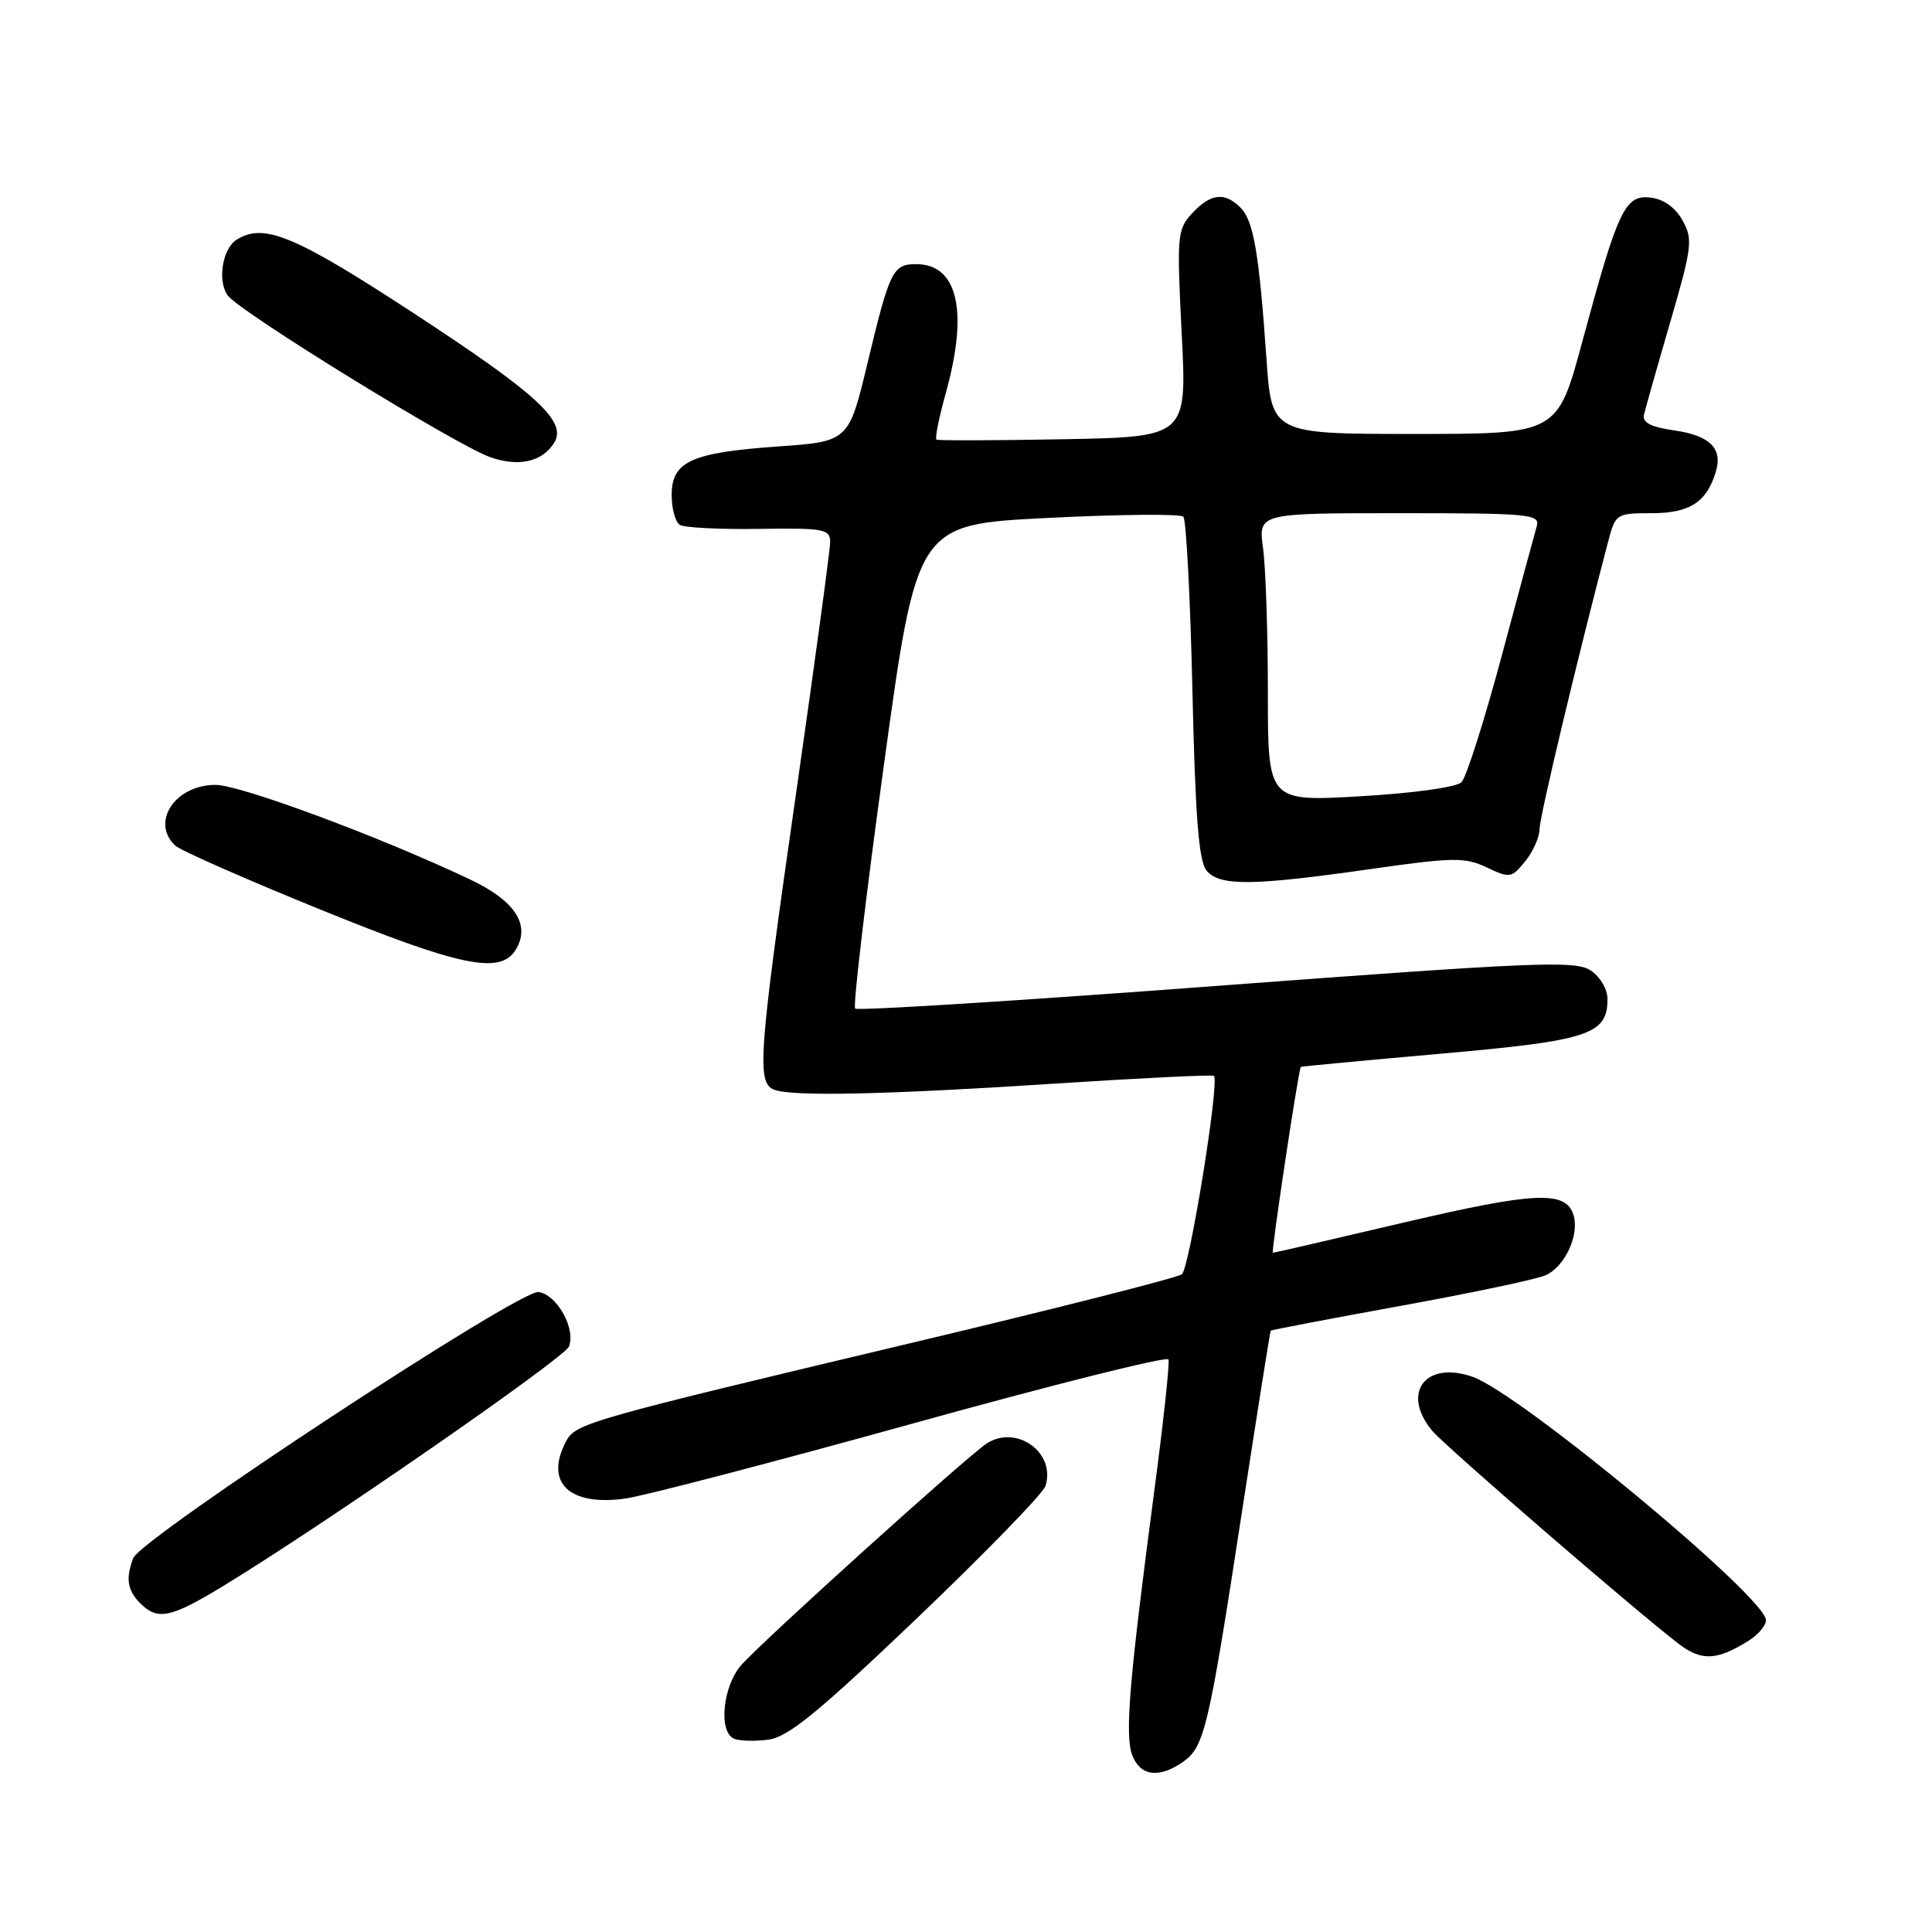 <?xml version="1.0" encoding="UTF-8" standalone="no"?>
<!DOCTYPE svg PUBLIC "-//W3C//DTD SVG 1.1//EN" "http://www.w3.org/Graphics/SVG/1.1/DTD/svg11.dtd" >
<svg xmlns="http://www.w3.org/2000/svg" xmlns:xlink="http://www.w3.org/1999/xlink" version="1.1" viewBox="0 0 256 256">
 <g >
 <path fill="currentColor"
d=" M 156.75 233.46 C 159.59 231.47 160.14 229.14 164.54 200.50 C 166.57 187.30 168.29 176.42 168.38 176.32 C 168.46 176.22 176.17 174.75 185.51 173.05 C 194.86 171.35 203.52 169.53 204.77 168.99 C 207.34 167.89 209.33 163.61 208.49 160.97 C 207.46 157.73 203.40 157.92 186.03 161.99 C 176.64 164.20 168.83 166.00 168.66 166.00 C 168.40 166.00 172.06 141.67 172.37 141.37 C 172.44 141.30 180.79 140.52 190.92 139.62 C 210.57 137.89 213.00 137.09 213.00 132.37 C 213.00 131.06 212.01 129.40 210.74 128.57 C 208.73 127.25 203.36 127.48 161.18 130.64 C 135.16 132.60 113.62 133.95 113.31 133.64 C 113.01 133.34 114.72 118.78 117.13 101.30 C 121.50 69.50 121.50 69.50 138.80 68.63 C 148.31 68.15 156.41 68.08 156.80 68.46 C 157.18 68.85 157.72 79.19 158.00 91.43 C 158.38 108.25 158.84 114.10 159.87 115.35 C 161.61 117.44 165.89 117.40 181.64 115.15 C 192.59 113.59 194.10 113.57 197.00 114.94 C 200.06 116.39 200.30 116.35 202.10 114.12 C 203.15 112.83 204.00 110.91 204.00 109.84 C 204.00 108.25 209.01 87.26 213.09 71.75 C 214.06 68.07 214.17 68.00 218.88 68.00 C 223.89 68.00 226.16 66.53 227.36 62.50 C 228.28 59.41 226.57 57.71 221.84 57.03 C 218.75 56.59 217.60 55.99 217.83 54.96 C 218.02 54.16 219.58 48.64 221.31 42.70 C 224.22 32.70 224.34 31.69 222.94 29.20 C 221.99 27.49 220.43 26.38 218.70 26.18 C 215.32 25.79 214.40 27.74 209.67 45.24 C 206.37 57.50 206.37 57.50 187.43 57.50 C 168.50 57.50 168.50 57.50 167.81 47.50 C 166.83 33.48 166.11 29.25 164.37 27.51 C 162.27 25.41 160.43 25.62 157.98 28.25 C 155.99 30.39 155.92 31.17 156.58 44.20 C 157.28 57.90 157.28 57.90 140.89 58.20 C 131.87 58.37 124.31 58.39 124.09 58.25 C 123.86 58.12 124.42 55.31 125.34 52.02 C 128.34 41.22 126.90 35.00 121.40 35.00 C 118.31 35.00 117.89 35.86 114.98 47.99 C 112.46 58.50 112.46 58.50 103.08 59.16 C 91.56 59.97 89.00 61.15 89.00 65.61 C 89.00 67.41 89.49 69.18 90.08 69.55 C 90.68 69.92 95.41 70.16 100.58 70.08 C 109.16 69.95 110.00 70.11 110.00 71.81 C 110.00 72.84 107.97 87.77 105.50 105.00 C 100.51 139.76 100.23 143.49 102.58 144.39 C 105.00 145.32 117.39 145.05 140.00 143.57 C 151.28 142.84 160.66 142.38 160.85 142.56 C 161.63 143.26 157.62 168.07 156.60 168.85 C 155.99 169.31 139.97 173.38 121.00 177.89 C 77.86 188.15 76.28 188.60 75.02 190.96 C 72.10 196.43 75.41 199.63 82.89 198.56 C 85.43 198.20 102.57 193.72 121.00 188.61 C 139.43 183.49 154.65 179.68 154.83 180.13 C 155.00 180.58 154.18 188.28 152.99 197.23 C 149.63 222.65 149.02 229.91 150.03 232.58 C 151.09 235.35 153.58 235.68 156.75 233.46 Z  M 121.51 214.42 C 130.55 205.78 138.21 197.90 138.53 196.90 C 139.94 192.46 134.64 188.68 130.70 191.30 C 127.95 193.14 101.30 217.20 98.25 220.60 C 95.78 223.36 95.16 229.46 97.25 230.38 C 97.94 230.69 99.98 230.75 101.78 230.52 C 104.40 230.20 108.35 226.97 121.51 214.42 Z  M 231.75 217.37 C 232.99 216.59 234.00 215.38 234.00 214.69 C 234.00 211.65 201.34 184.57 195.09 182.42 C 188.84 180.27 185.63 184.59 189.77 189.58 C 191.44 191.59 216.47 213.23 222.41 217.80 C 225.45 220.14 227.52 220.04 231.75 217.37 Z  M 29.37 210.28 C 42.46 202.35 74.80 179.95 75.39 178.42 C 76.31 176.03 73.80 171.55 71.36 171.20 C 68.87 170.84 18.67 203.81 17.65 206.47 C 16.63 209.13 16.88 210.73 18.57 212.43 C 20.88 214.74 22.57 214.40 29.37 210.28 Z  M 68.30 125.90 C 70.37 122.60 68.30 119.37 62.26 116.52 C 50.32 110.86 31.84 104.00 28.56 104.00 C 23.18 104.00 19.90 108.99 23.25 112.07 C 23.94 112.70 32.60 116.52 42.50 120.54 C 60.94 128.04 66.26 129.15 68.30 125.90 Z  M 73.42 58.69 C 75.20 55.87 71.23 52.22 54.58 41.35 C 38.98 31.16 34.92 29.49 31.33 31.78 C 29.44 32.98 28.78 37.33 30.21 39.19 C 31.91 41.42 60.51 59.02 64.96 60.58 C 68.73 61.90 71.84 61.20 73.42 58.69 Z  M 168.00 91.75 C 168.00 83.79 167.71 75.19 167.36 72.64 C 166.73 68.00 166.73 68.00 185.43 68.00 C 202.77 68.00 204.10 68.13 203.62 69.75 C 203.34 70.71 201.24 78.47 198.96 87.00 C 196.67 95.53 194.29 103.02 193.65 103.65 C 193.00 104.31 187.23 105.11 180.25 105.51 C 168.00 106.22 168.00 106.22 168.00 91.75 Z "/>
</g>
</svg>